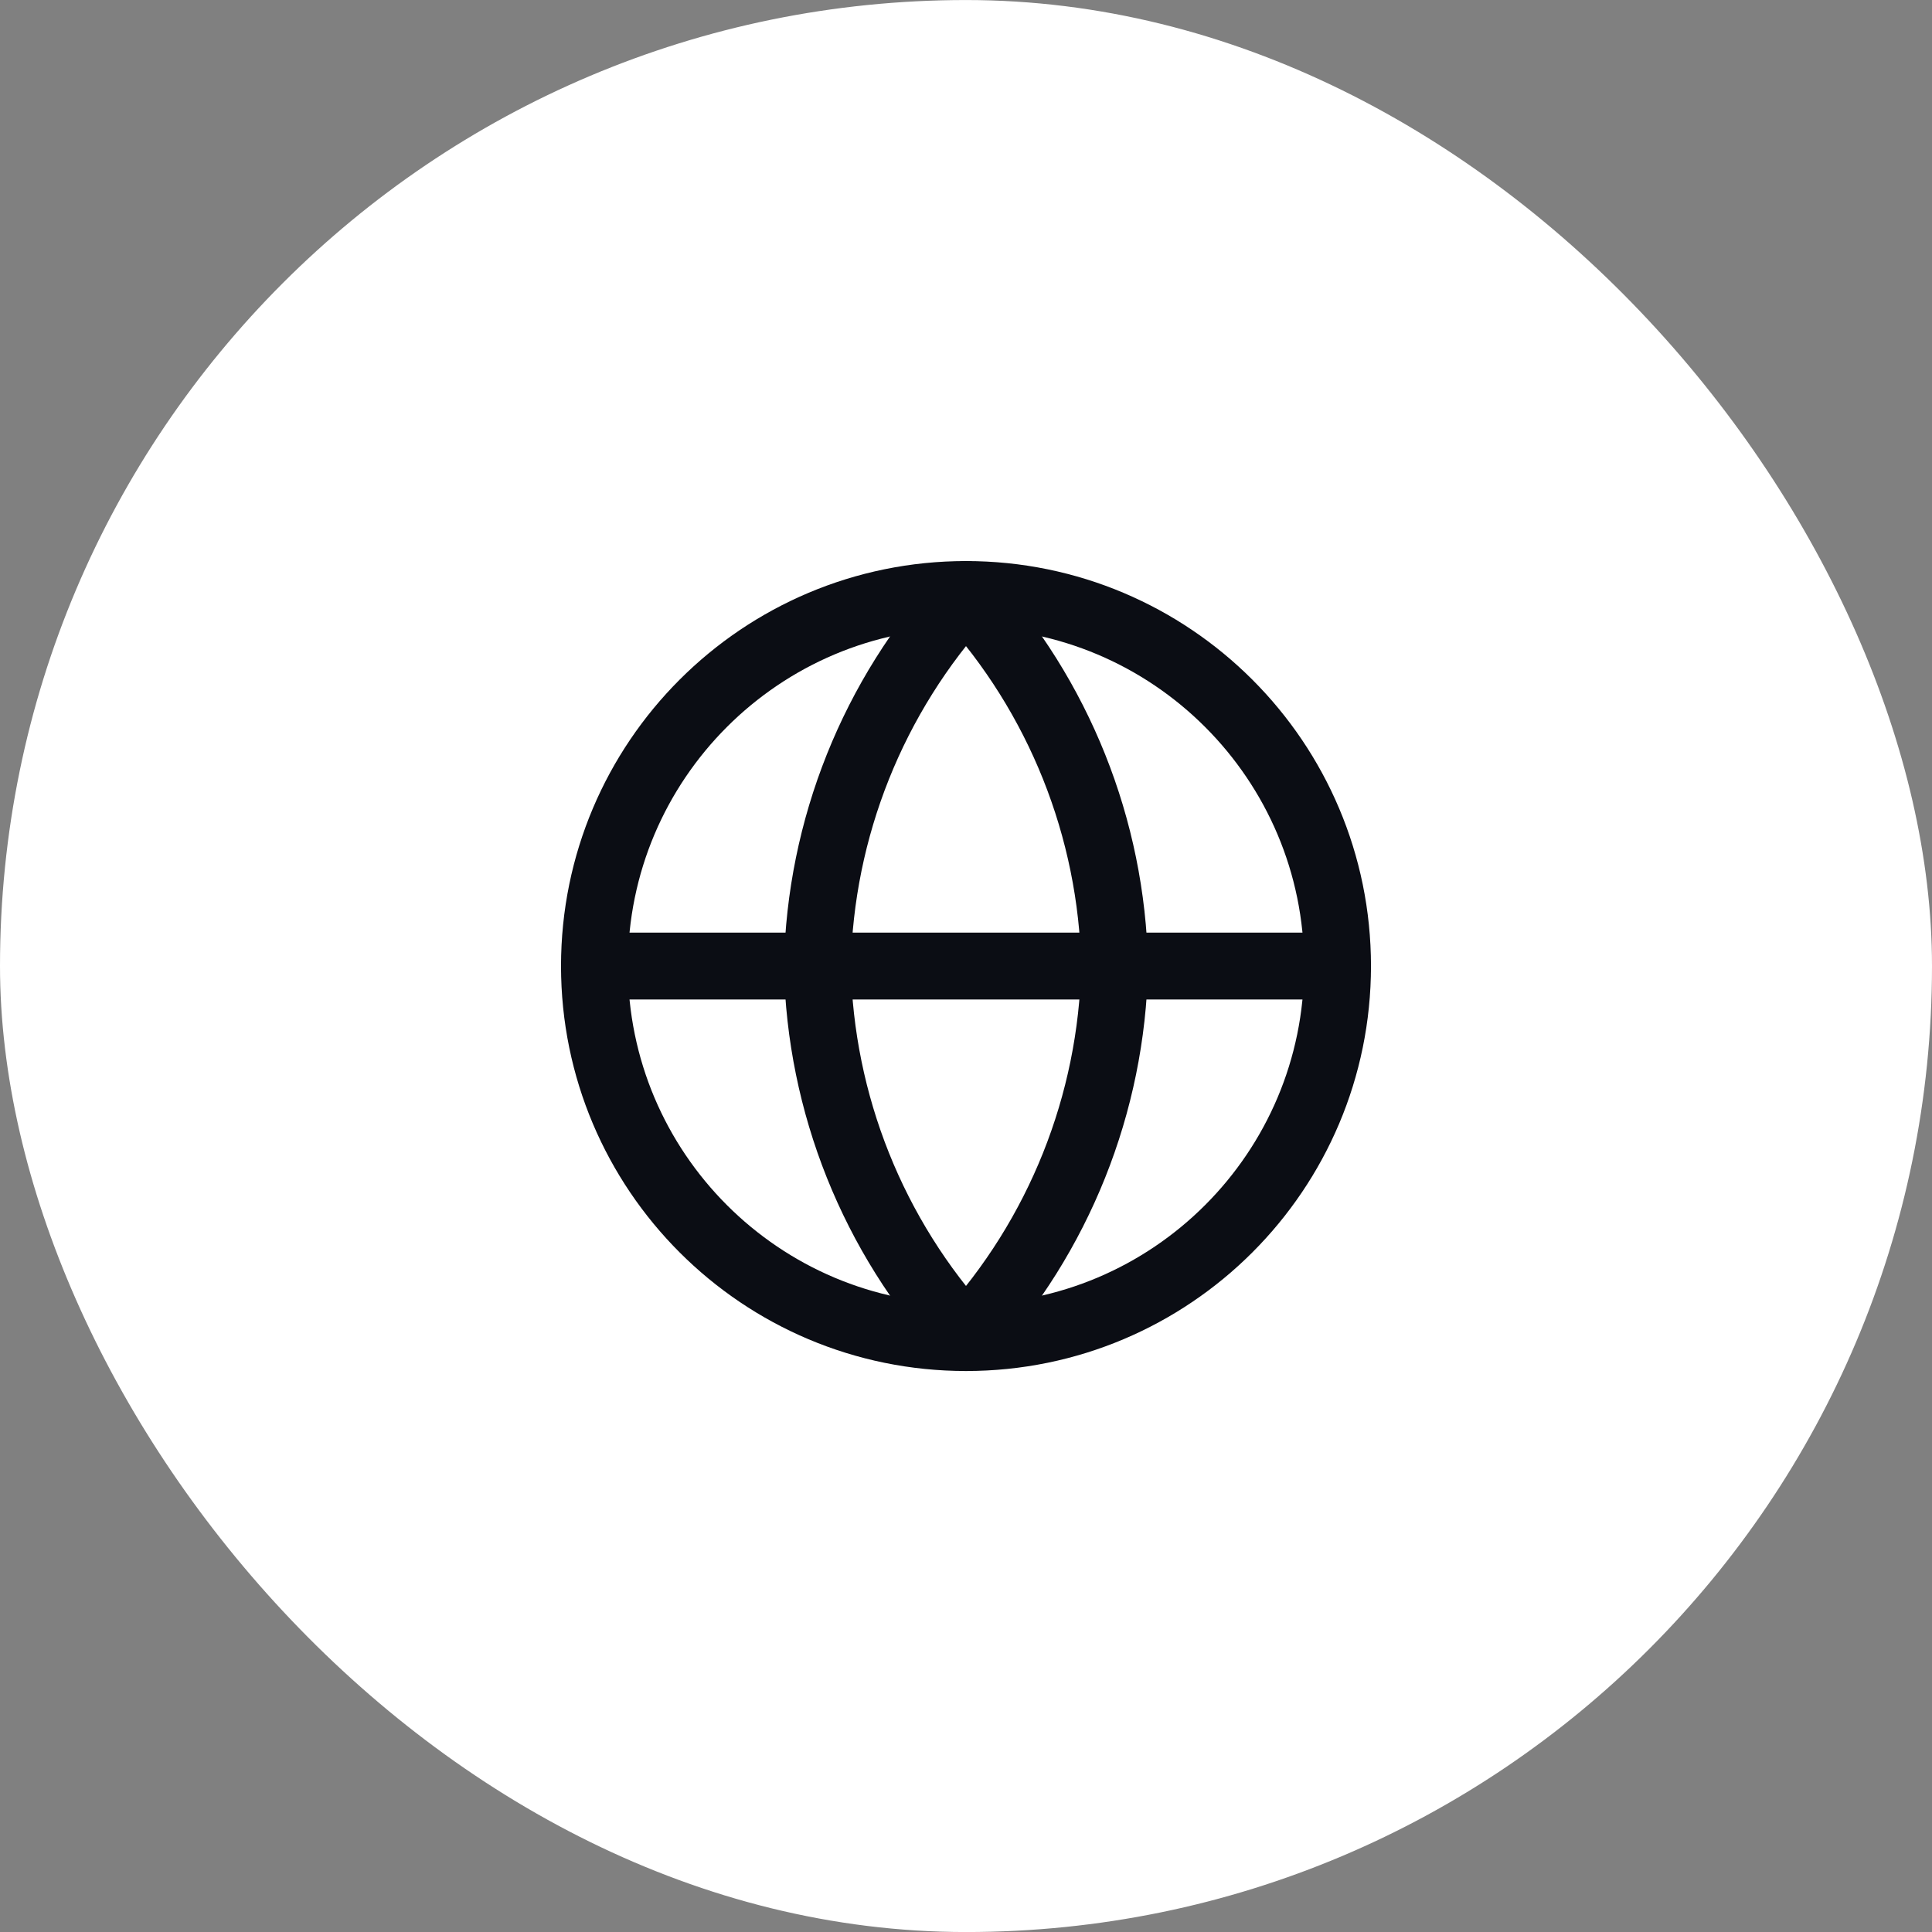 <svg width="52" height="52" viewBox="0 0 52 52" fill="none" xmlns="http://www.w3.org/2000/svg">
<rect x="0" y="0" width="52" height="52" fill="#808080" stroke="none"/>
<rect y="0.001" width="52" height="52" rx="26" fill="white"/>
<path d="M26 36.001C31.523 36.001 36 31.524 36 26.001C36 20.478 31.523 16.001 26 16.001C20.477 16.001 16 20.478 16 26.001C16 31.524 20.477 36.001 26 36.001Z" stroke="#0B0D14" stroke-width="1.8" stroke-linecap="round" stroke-linejoin="round"/>
<path d="M16 26.001H36" stroke="#0B0D14" stroke-width="1.8" stroke-linecap="round" stroke-linejoin="round"/>
<path d="M26 16.001C28.501 18.739 29.923 22.293 30 26.001C29.923 29.709 28.501 33.263 26 36.001C23.499 33.263 22.077 29.709 22 26.001C22.077 22.293 23.499 18.739 26 16.001Z" stroke="#0B0D14" stroke-width="1.8" stroke-linecap="round" stroke-linejoin="round"/>
</svg>
